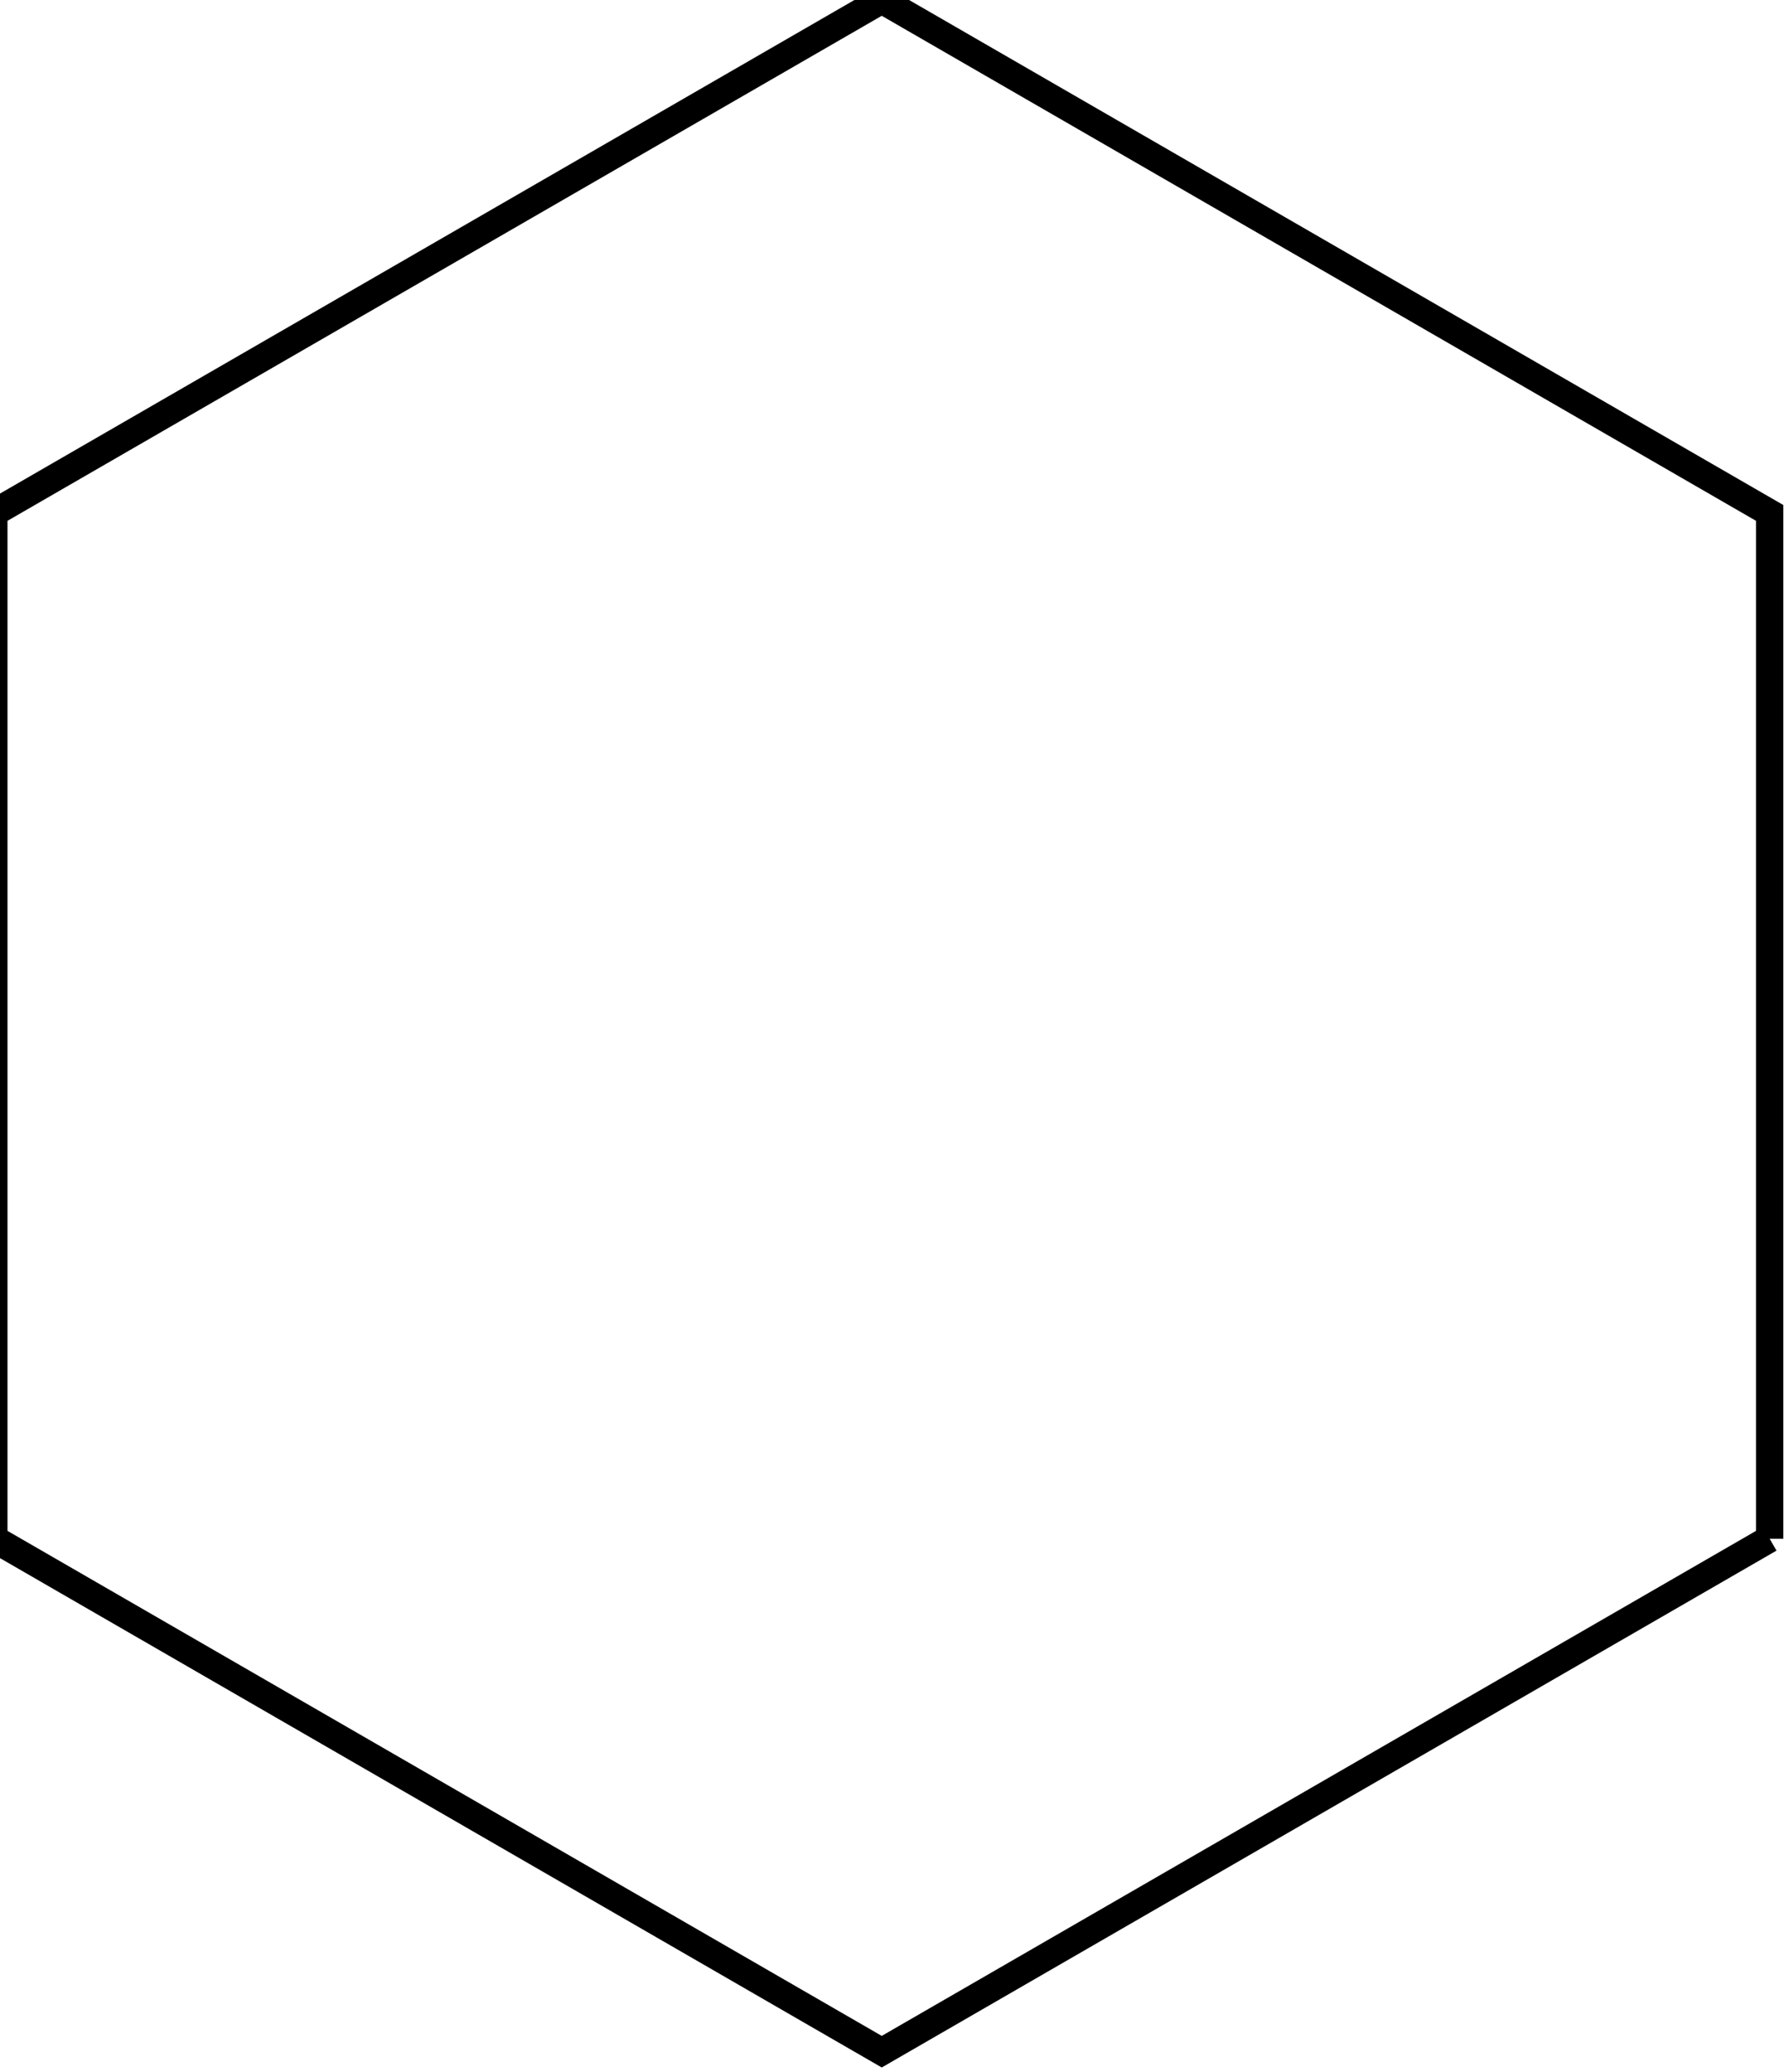  <svg version="1.1"
     xmlns="http://www.w3.org/2000/svg" xmlns:xlink="http://www.w3.org/1999/xlink"
     width="87" height="101">
  <image x="0" y="0" width="87" height="101" transform="'''rotate(45)'''"
     xlink:href="test18.svg"/><polyline points="86.301,75.0,43.0,100.0,-0.301,75,-0.301,25,43,0.0,86.301,25,86.301,75.0," style="stroke:#000;stroke-width:1pt;fill:none;"/>
</svg> 